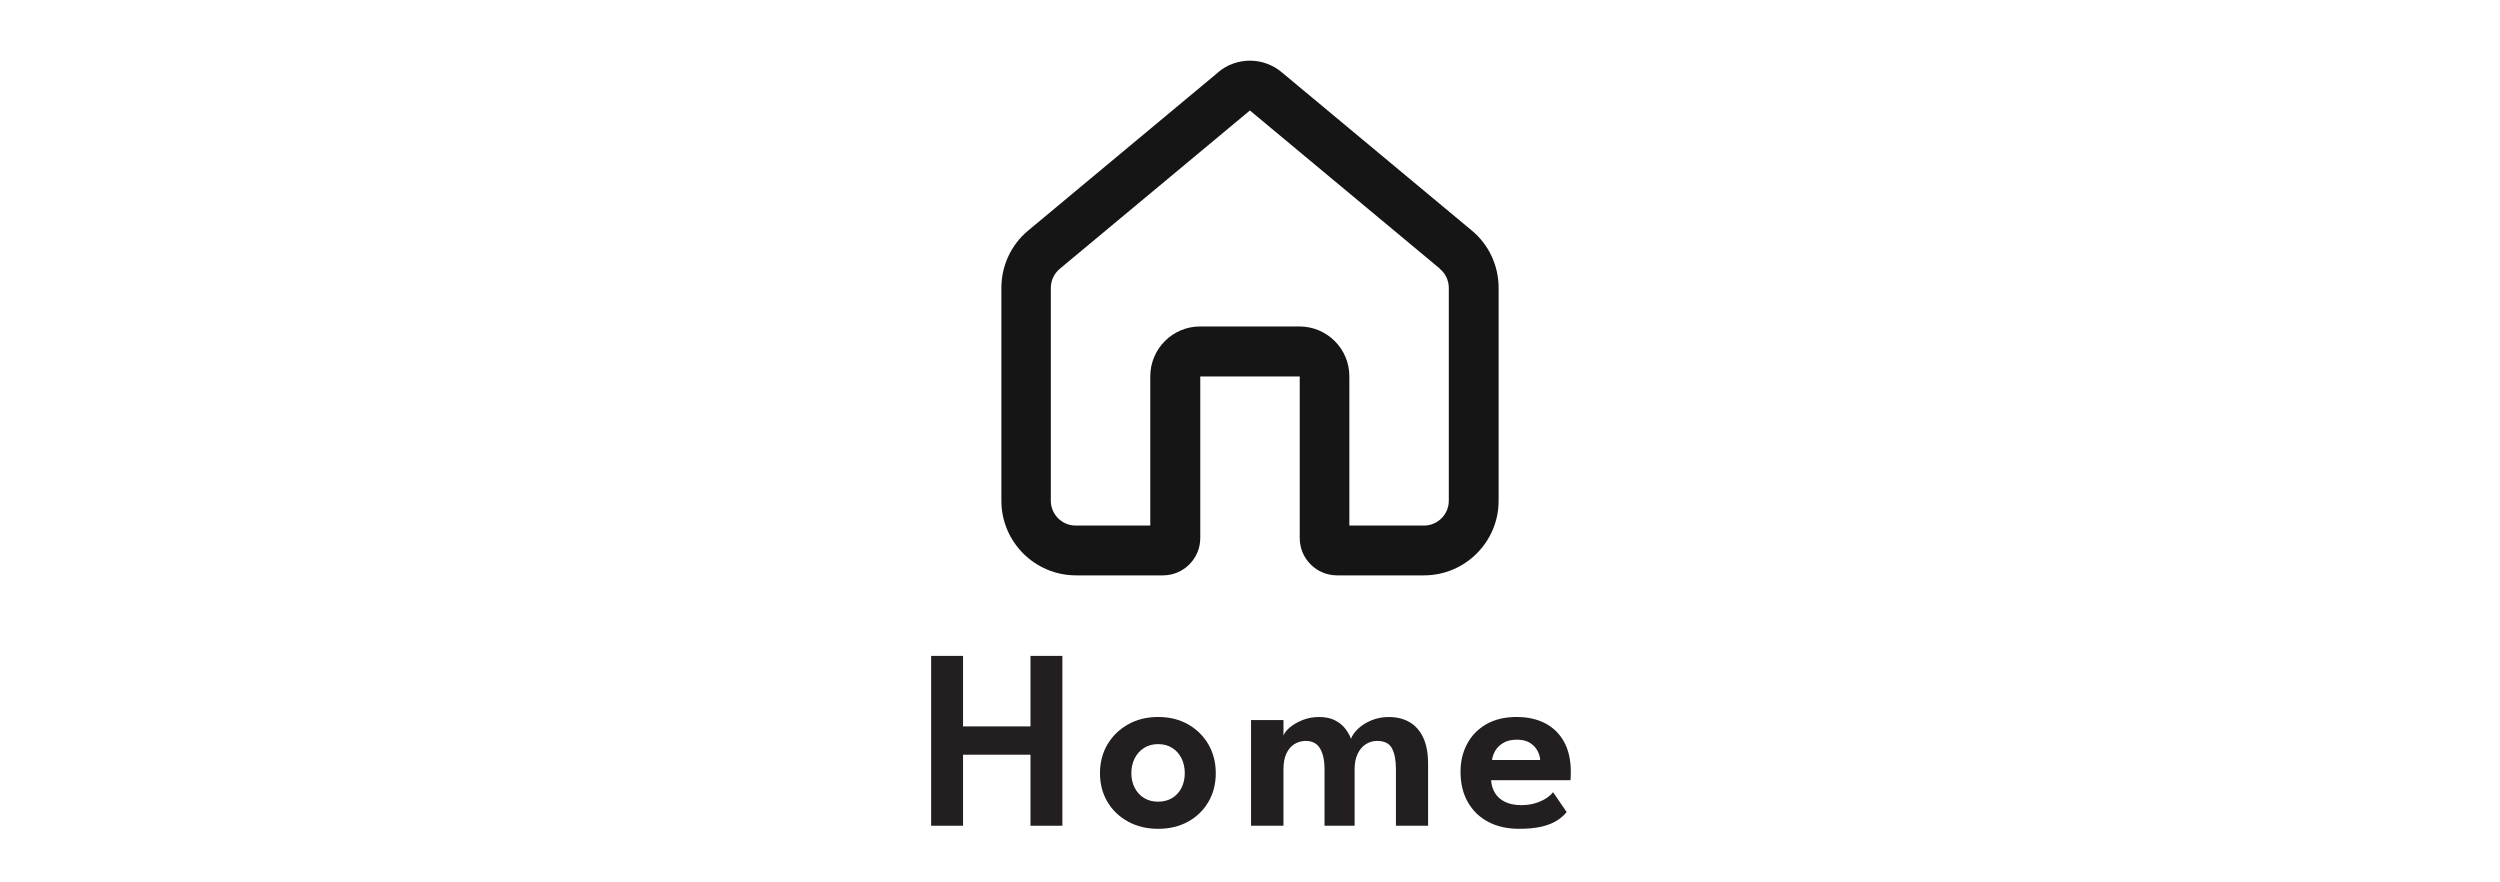 <?xml version="1.0" encoding="UTF-8"?><svg id="Layer_2" xmlns="http://www.w3.org/2000/svg" width="136" height="48" viewBox="0 0 136 48"><defs><style>.cls-1{fill:none;}.cls-2{fill:#231f20;}.cls-3{isolation:isolate;}.cls-4{fill:#151515;fill-rule:evenodd;}</style></defs><rect class="cls-1" width="136" height="48"/><g class="cls-3"><g class="cls-3"><path class="cls-2" d="M56.058,41.056h-3.668v3.864h-1.736v-9.24h1.736v3.836h3.668v-3.836h1.736v9.24h-1.736v-3.864Z"/><path class="cls-2" d="M63.002,45.088c-.611,0-1.156-.131-1.634-.392-.478-.262-.853-.62-1.123-1.075s-.406-.974-.406-1.558c0-.583.136-1.105.406-1.565.271-.459.645-.823,1.123-1.092.478-.269,1.023-.402,1.634-.402.616,0,1.16.134,1.631.402.471.269.84.633,1.106,1.092.266.46.399.981.399,1.565,0,.584-.133,1.103-.399,1.558-.266.455-.635.814-1.106,1.075-.472.261-1.015.392-1.631.392ZM63.002,43.611c.294,0,.55-.067.767-.2.217-.133.385-.317.504-.553.119-.235.179-.503.179-.802,0-.298-.06-.566-.179-.805-.119-.238-.287-.426-.504-.564-.217-.138-.473-.207-.767-.207s-.549.069-.766.207c-.217.138-.386.325-.508.564-.121.238-.182.507-.182.805,0,.299.061.566.182.802.122.235.29.42.508.553.217.133.472.2.766.2Z"/><path class="cls-2" d="M75.546,39.005c.429,0,.804.091,1.123.273.319.182.569.461.749.836.18.376.27.857.27,1.445v3.36h-1.75v-3.073c0-.485-.071-.863-.214-1.134-.142-.271-.411-.406-.808-.406-.225,0-.43.06-.616.179s-.335.293-.444.521c-.11.229-.165.509-.165.84v3.073h-1.638v-3.073c0-.485-.082-.863-.245-1.134s-.423-.406-.777-.406c-.229,0-.435.059-.619.175-.185.117-.329.289-.435.515-.104.227-.157.51-.157.851v3.073h-1.764v-5.747h1.764v.84c.052-.144.169-.294.353-.448.185-.153.414-.285.69-.396.275-.109.572-.164.89-.164.345,0,.632.059.86.175.229.117.414.266.557.444.143.18.251.368.325.564.065-.182.194-.363.386-.546.191-.182.432-.333.721-.455.289-.121.605-.182.945-.182Z"/><path class="cls-2" d="M81.118,42.442c.015.261.084.494.21.699.127.206.31.367.55.483s.531.175.872.175c.298,0,.564-.037.794-.112.231-.074.427-.165.588-.273s.279-.215.353-.322l.742,1.085c-.136.168-.31.321-.525.459-.214.138-.488.247-.822.329-.333.081-.75.122-1.249.122-.63,0-1.184-.124-1.659-.371s-.849-.605-1.116-1.071c-.269-.466-.403-1.022-.403-1.666,0-.56.12-1.065.361-1.515.24-.451.588-.807,1.043-1.068.455-.261,1.002-.392,1.642-.392.602,0,1.123.115,1.565.347.44.231.782.568,1.025,1.012.242.443.363.984.363,1.624,0,.037-.001.114-.003.231-.003.117-.009.191-.018.225h-4.312ZM83.785,41.343c-.004-.149-.05-.31-.136-.482-.087-.173-.222-.32-.406-.441s-.426-.182-.725-.182c-.304,0-.552.06-.745.178-.194.119-.339.263-.435.431s-.152.334-.171.497h2.617Z"/></g></g><g id="Icon_Set_Wireframe"><path id="Vector_503_Stroke_" class="cls-4" d="M66.265,3.93c1-.84,2.46-.84,3.46,0l10.34,8.61c.93.77,1.46,1.91,1.46,3.12v11.58c0,2.24-1.82,4.06-4.06,4.06h-4.73c-1.12,0-2.03-.91-2.03-2.03v-8.79h-5.41v8.79c0,1.12-.91,2.03-2.03,2.03h-4.73c-2.24,0-4.06-1.82-4.06-4.06v-11.58c0-1.2.53-2.35,1.46-3.12l10.34-8.61h-.01ZM78.335,14.62l-10.34-8.61-10.34,8.61c-.31.26-.49.64-.49,1.04v11.58c0,.75.61,1.35,1.35,1.35h4.06v-8.12c0-1.49,1.21-2.71,2.71-2.71h5.41c1.49,0,2.71,1.21,2.71,2.71v8.12h4.06c.75,0,1.35-.61,1.35-1.35v-11.58c0-.4-.18-.78-.49-1.04h.01Z"/></g></svg>